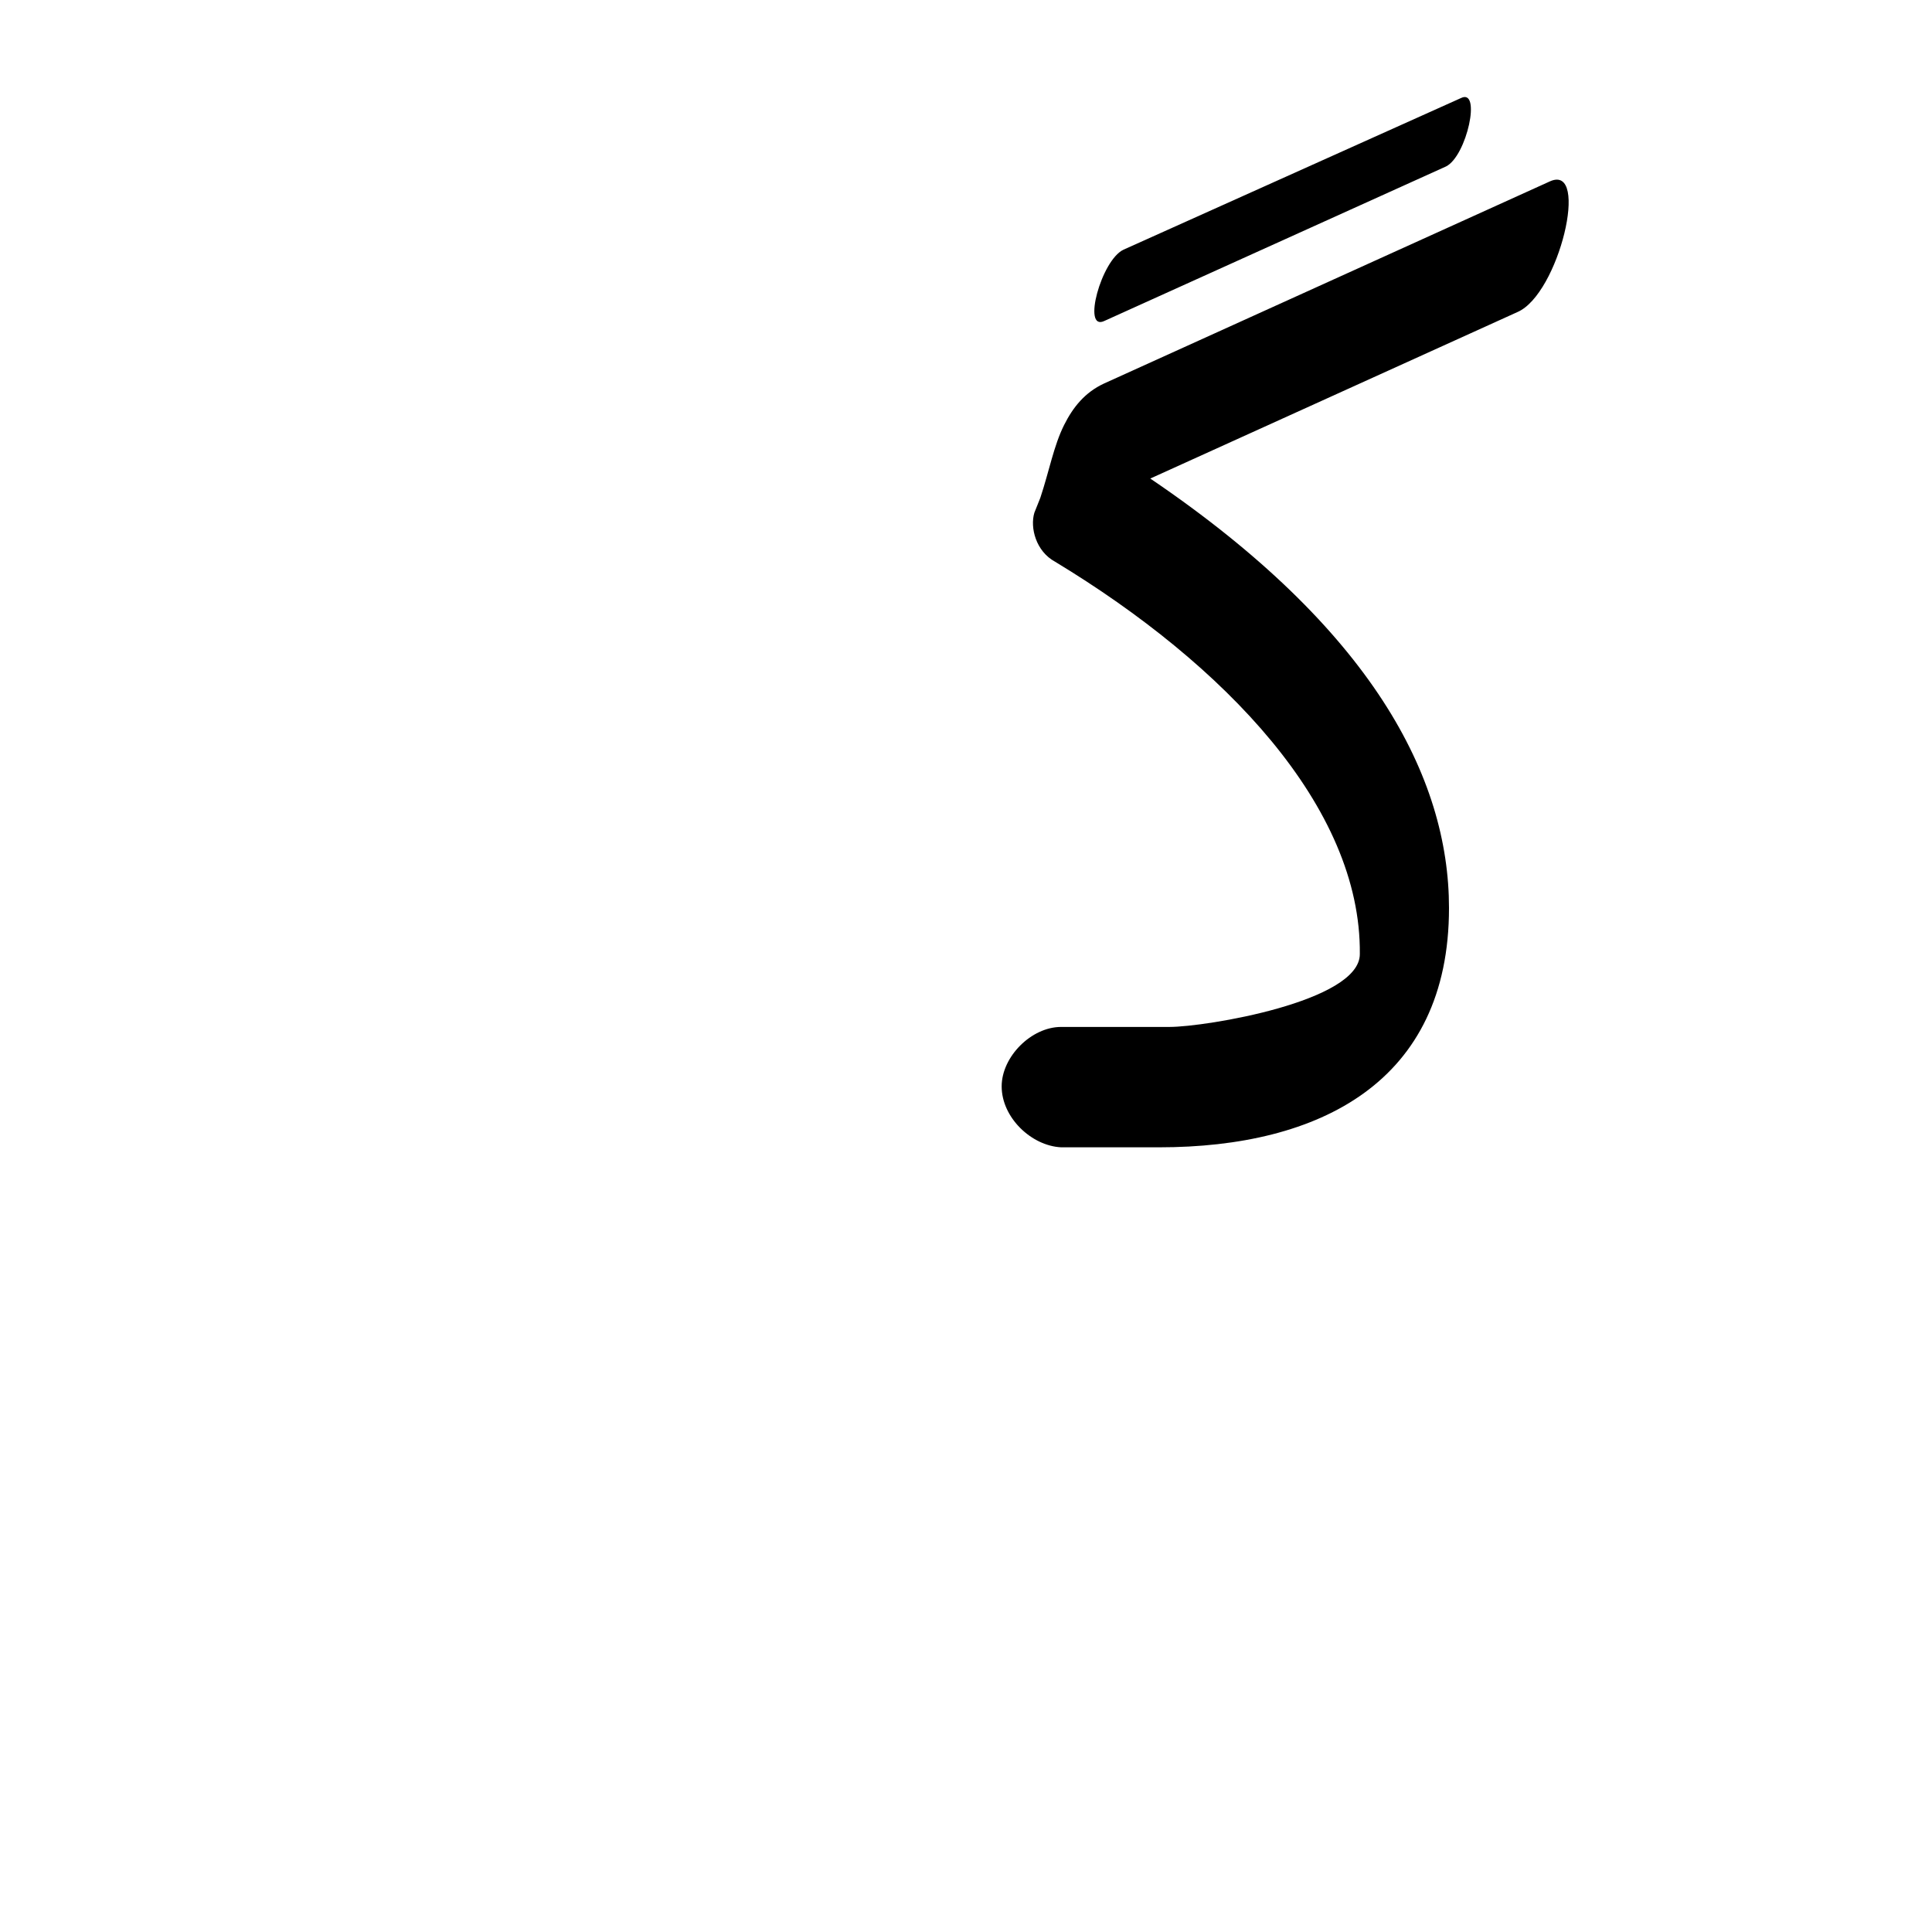 <?xml version="1.0" encoding="UTF-8"?>
<!DOCTYPE svg PUBLIC "-//W3C//DTD SVG 1.0//EN" "http://www.w3.org/TR/2001/REC-SVG-20010904/DTD/svg10.dtd">
<!-- Creator: CorelDRAW -->
<svg xmlns="http://www.w3.org/2000/svg" xml:space="preserve" width="1300px" height="1300px" version="1.0" style="shape-rendering:geometricPrecision; text-rendering:geometricPrecision; image-rendering:optimizeQuality; fill-rule:evenodd; clip-rule:evenodd"
viewBox="0 0 1300 1056"
 xmlns:xlink="http://www.w3.org/1999/xlink">
 <defs>
  <style type="text/css">
   <![CDATA[
    .fil0 {fill:black}
   ]]>
  </style>
 </defs>
 <g id="_100:master">
  <path class="fil0" d="M714 569l0 0 1 0 72 0c24,0 128,-17 128,-49 1,-99 -91,-195 -205,-264 -13,-7 -17,-23 -14,-33l4 -10c6,-18 9,-35 16,-49l0 0 0 0c6,-12 14,-22 27,-28l300 -136c27,-12 6,76 -22,88l-247 112c149,101 201,201 201,289 0,117 -87,161 -195,161l-66 0 0 0c-20,-1 -40,-20 -40,-41 0,-20 20,-40 40,-40zm269 -625c14,-7 4,39 -10,46l-230 104c-15,7 -2,-41 13,-48l227 -102z"/>
 </g>
</svg>
